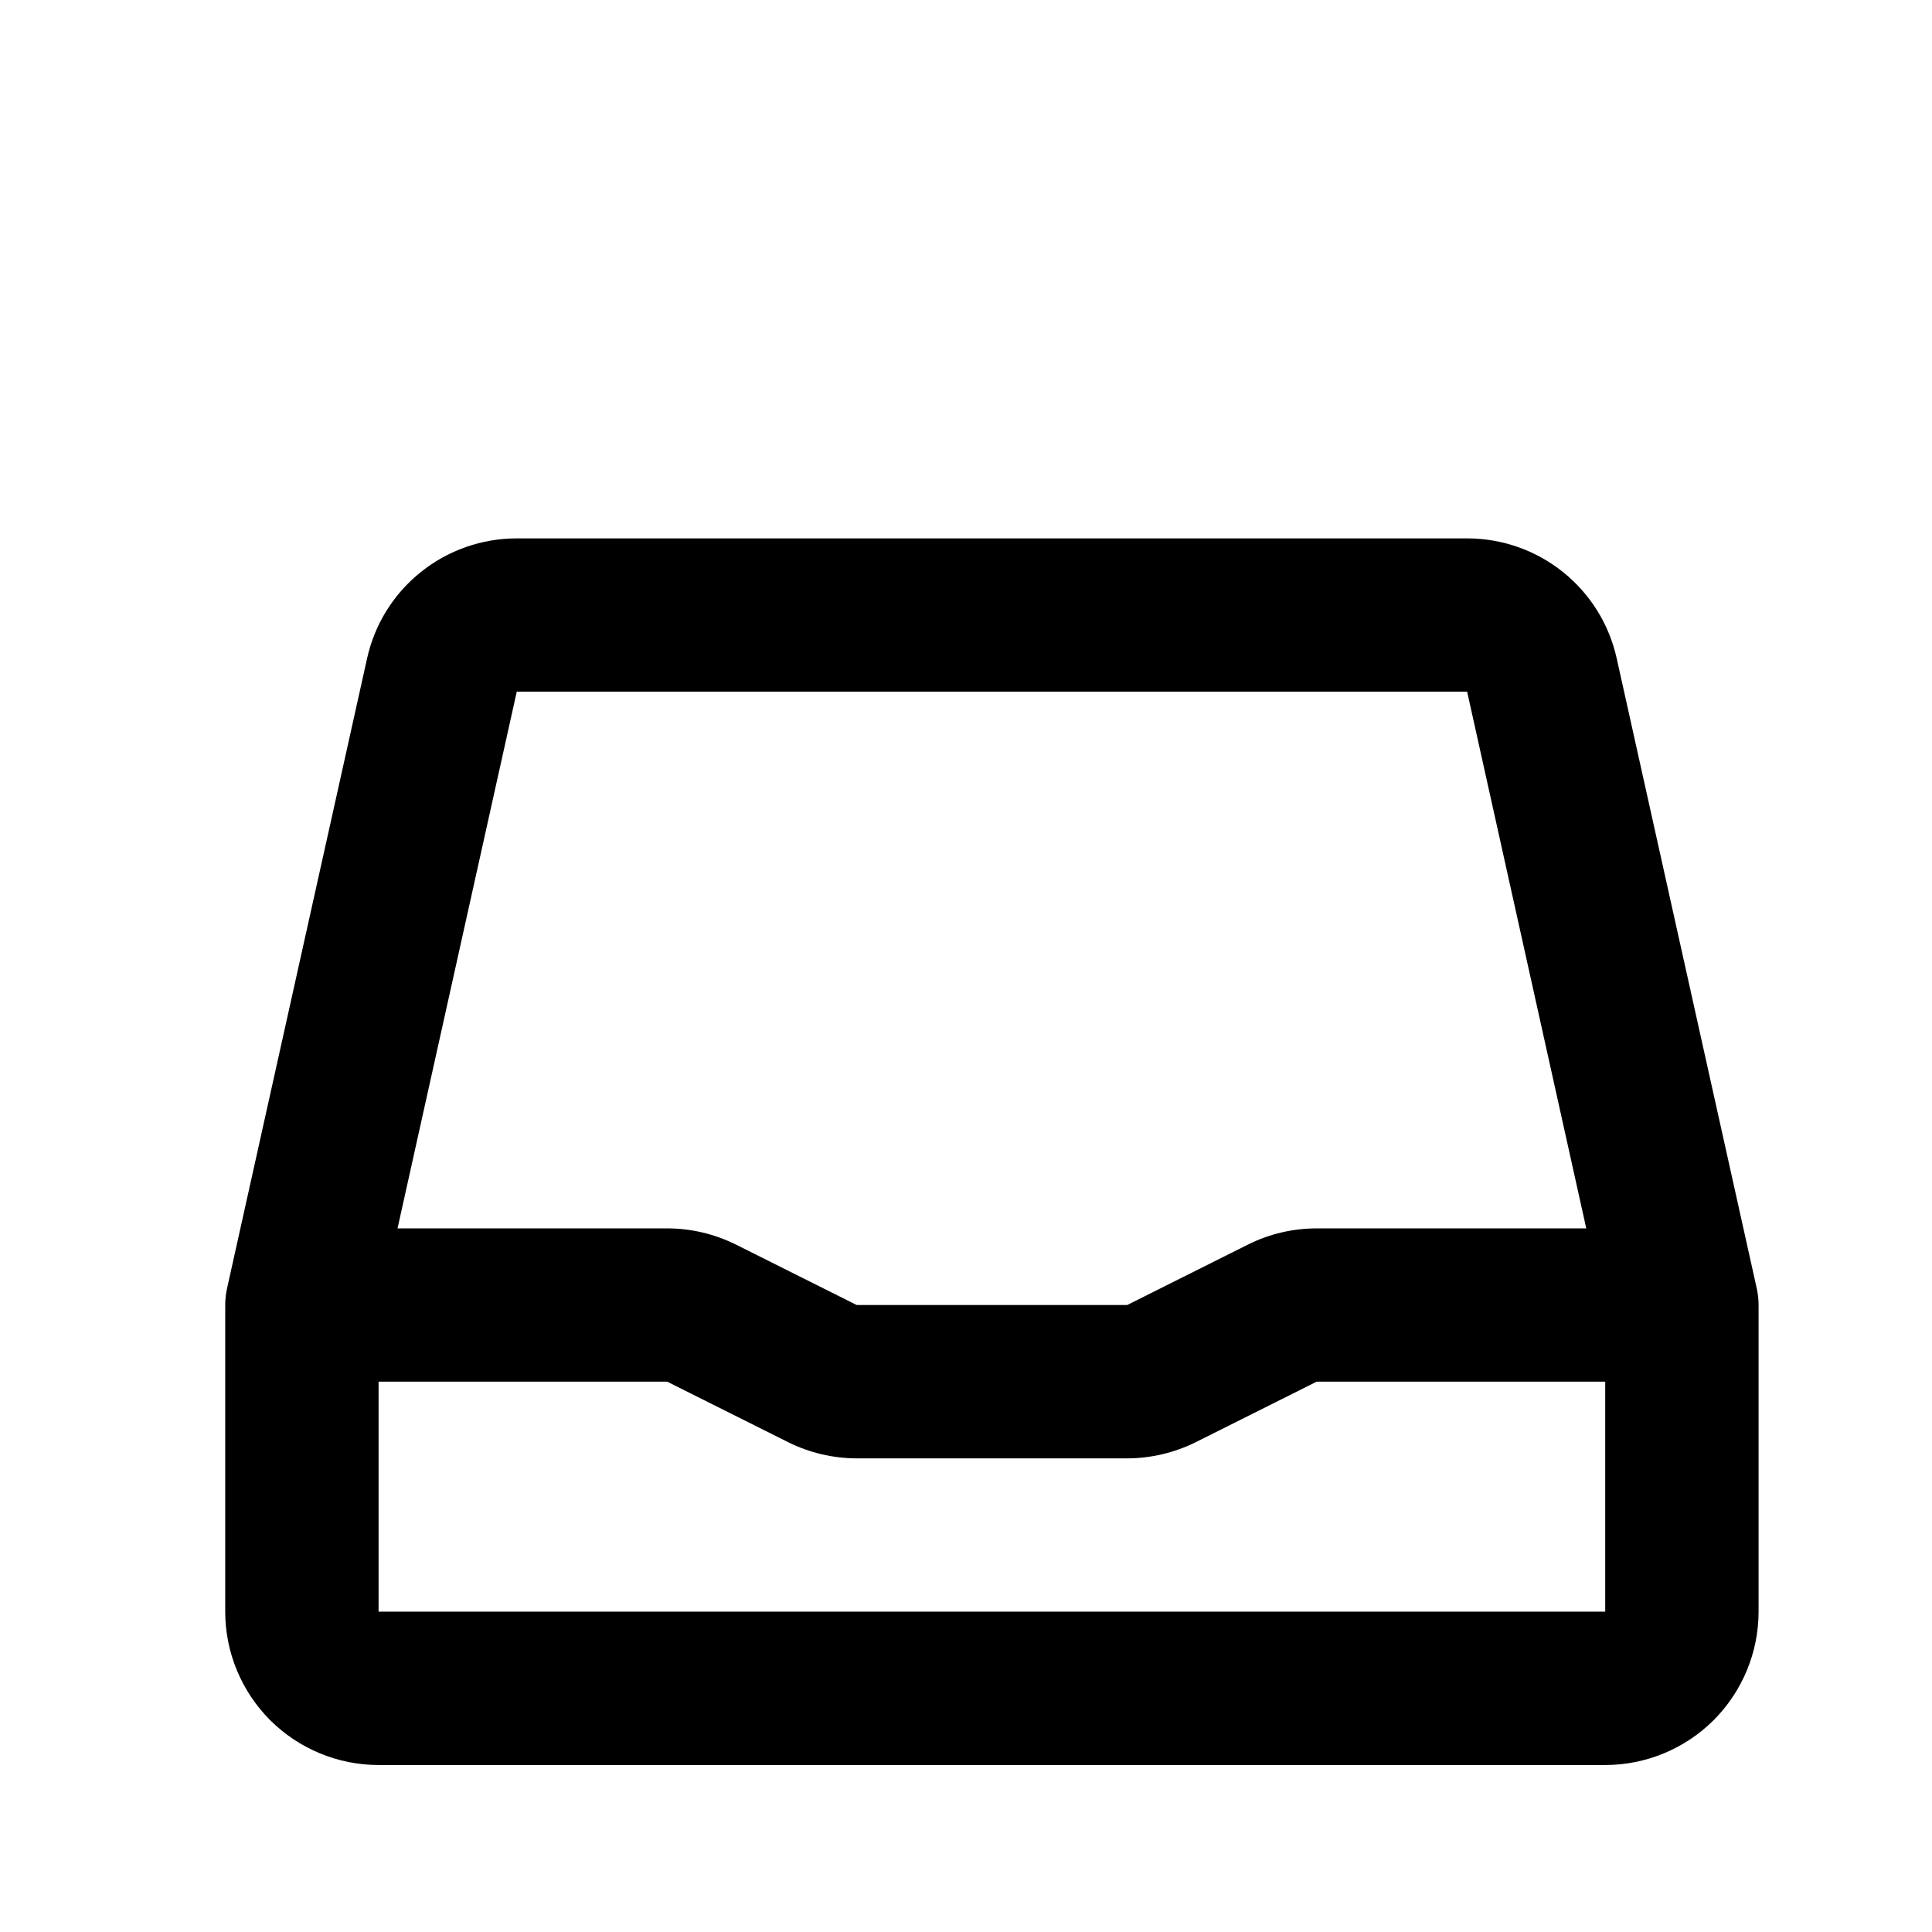 <svg width="21" height="21" viewBox="0 0 21 21" fill="none" xmlns="http://www.w3.org/2000/svg">
<g id="cu3-icon-inbox">
<path id="Vector" fill-rule="evenodd" clip-rule="evenodd" d="M3.99 7.157C4.072 6.786 4.278 6.455 4.574 6.218C4.87 5.981 5.237 5.852 5.617 5.852H15.947C16.326 5.852 16.694 5.981 16.989 6.218C17.285 6.455 17.491 6.786 17.573 7.157L19.095 14.004C19.108 14.063 19.115 14.124 19.115 14.185V17.518C19.115 17.96 18.939 18.384 18.627 18.697C18.314 19.009 17.89 19.185 17.448 19.185H4.115C3.673 19.185 3.249 19.009 2.936 18.697C2.624 18.384 2.448 17.96 2.448 17.518V14.185C2.448 14.124 2.455 14.063 2.468 14.004L3.99 7.157ZM15.947 7.518H5.617L4.321 13.352H7.252C7.51 13.352 7.765 13.412 7.997 13.527L9.312 14.185H12.252L13.567 13.527C13.797 13.412 14.053 13.352 14.312 13.352H17.242L15.947 7.518ZM17.448 15.018H14.312L12.997 15.676C12.765 15.791 12.51 15.851 12.252 15.852H9.312C9.053 15.851 8.798 15.791 8.567 15.676L7.252 15.018H4.115V17.518H17.448V15.018Z" fill="black"/>
</g>
</svg>
